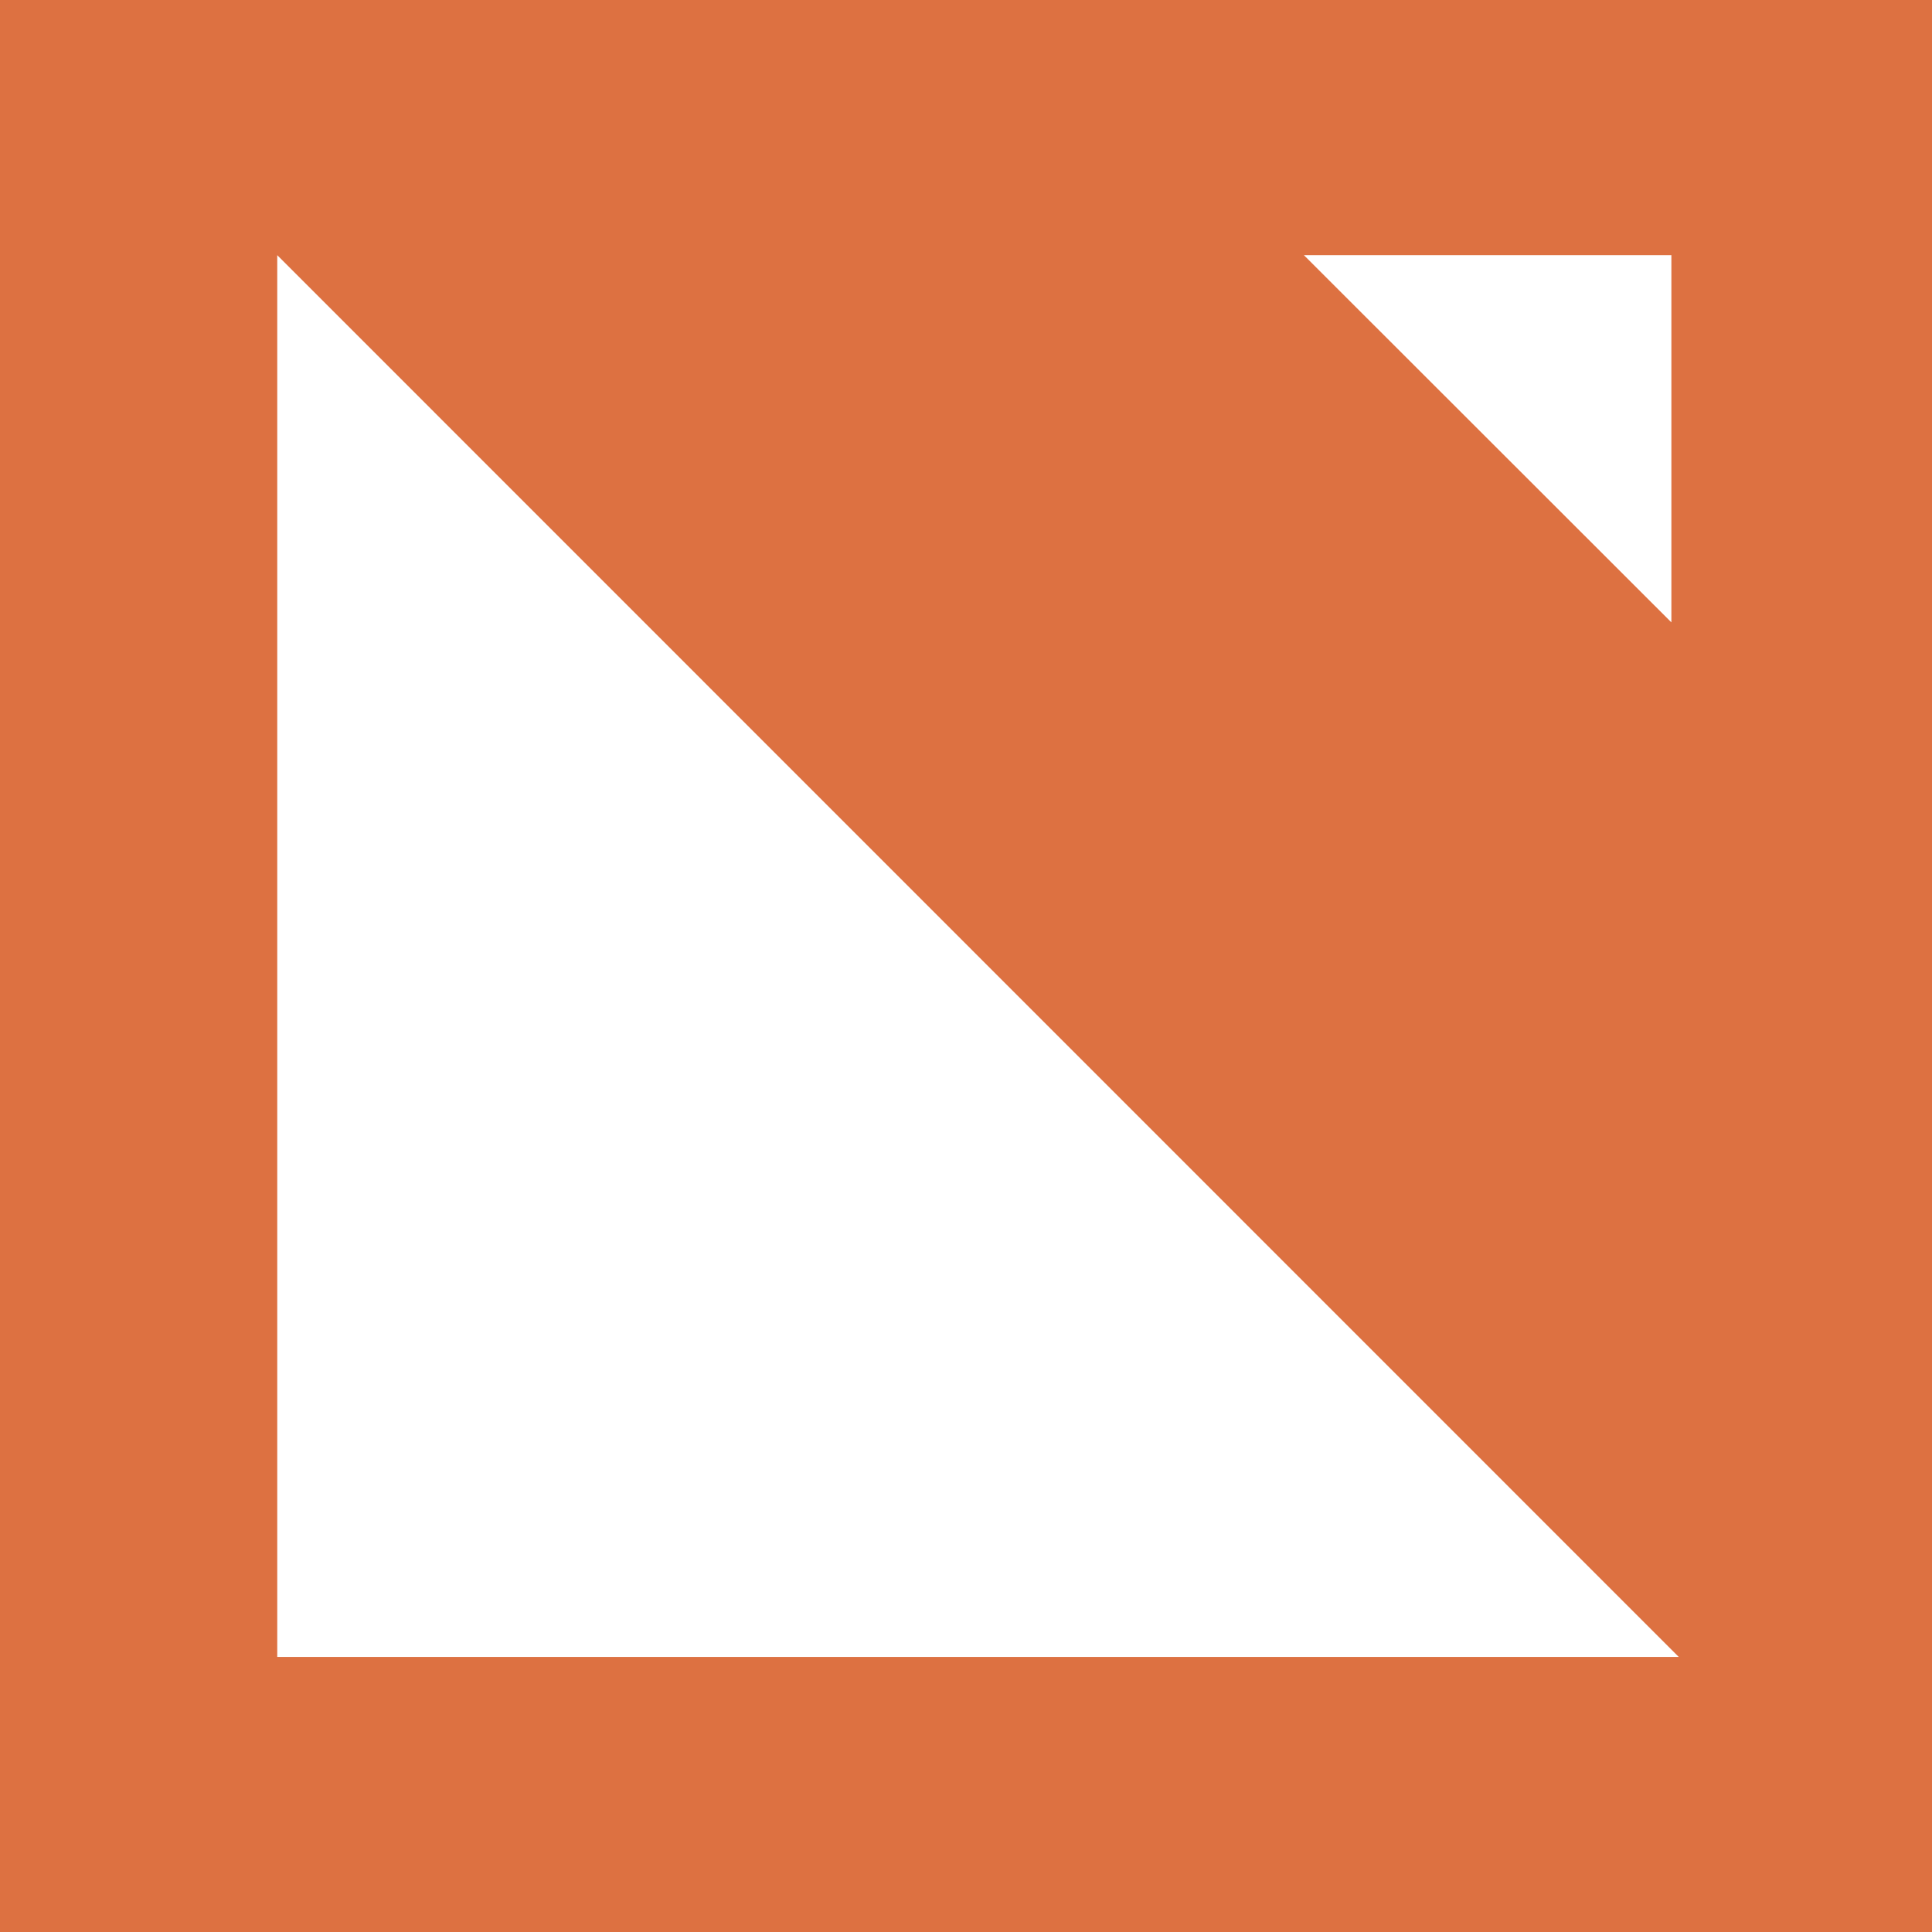 <svg xmlns="http://www.w3.org/2000/svg" viewBox="0 0 70.87 70.87"><defs><style>.cls-1{fill:#DD7141;}</style></defs><title>triangles</title><g id="Layer_2" data-name="Layer 2"><g id="Layer_1-2" data-name="Layer 1"><path class="cls-1" d="M70.87,0H0V70.87H70.87ZM61.31,9.36V22.83L47.83,9.36ZM10.17,60.78V9.36L61.58,60.78Z"/></g></g></svg>
